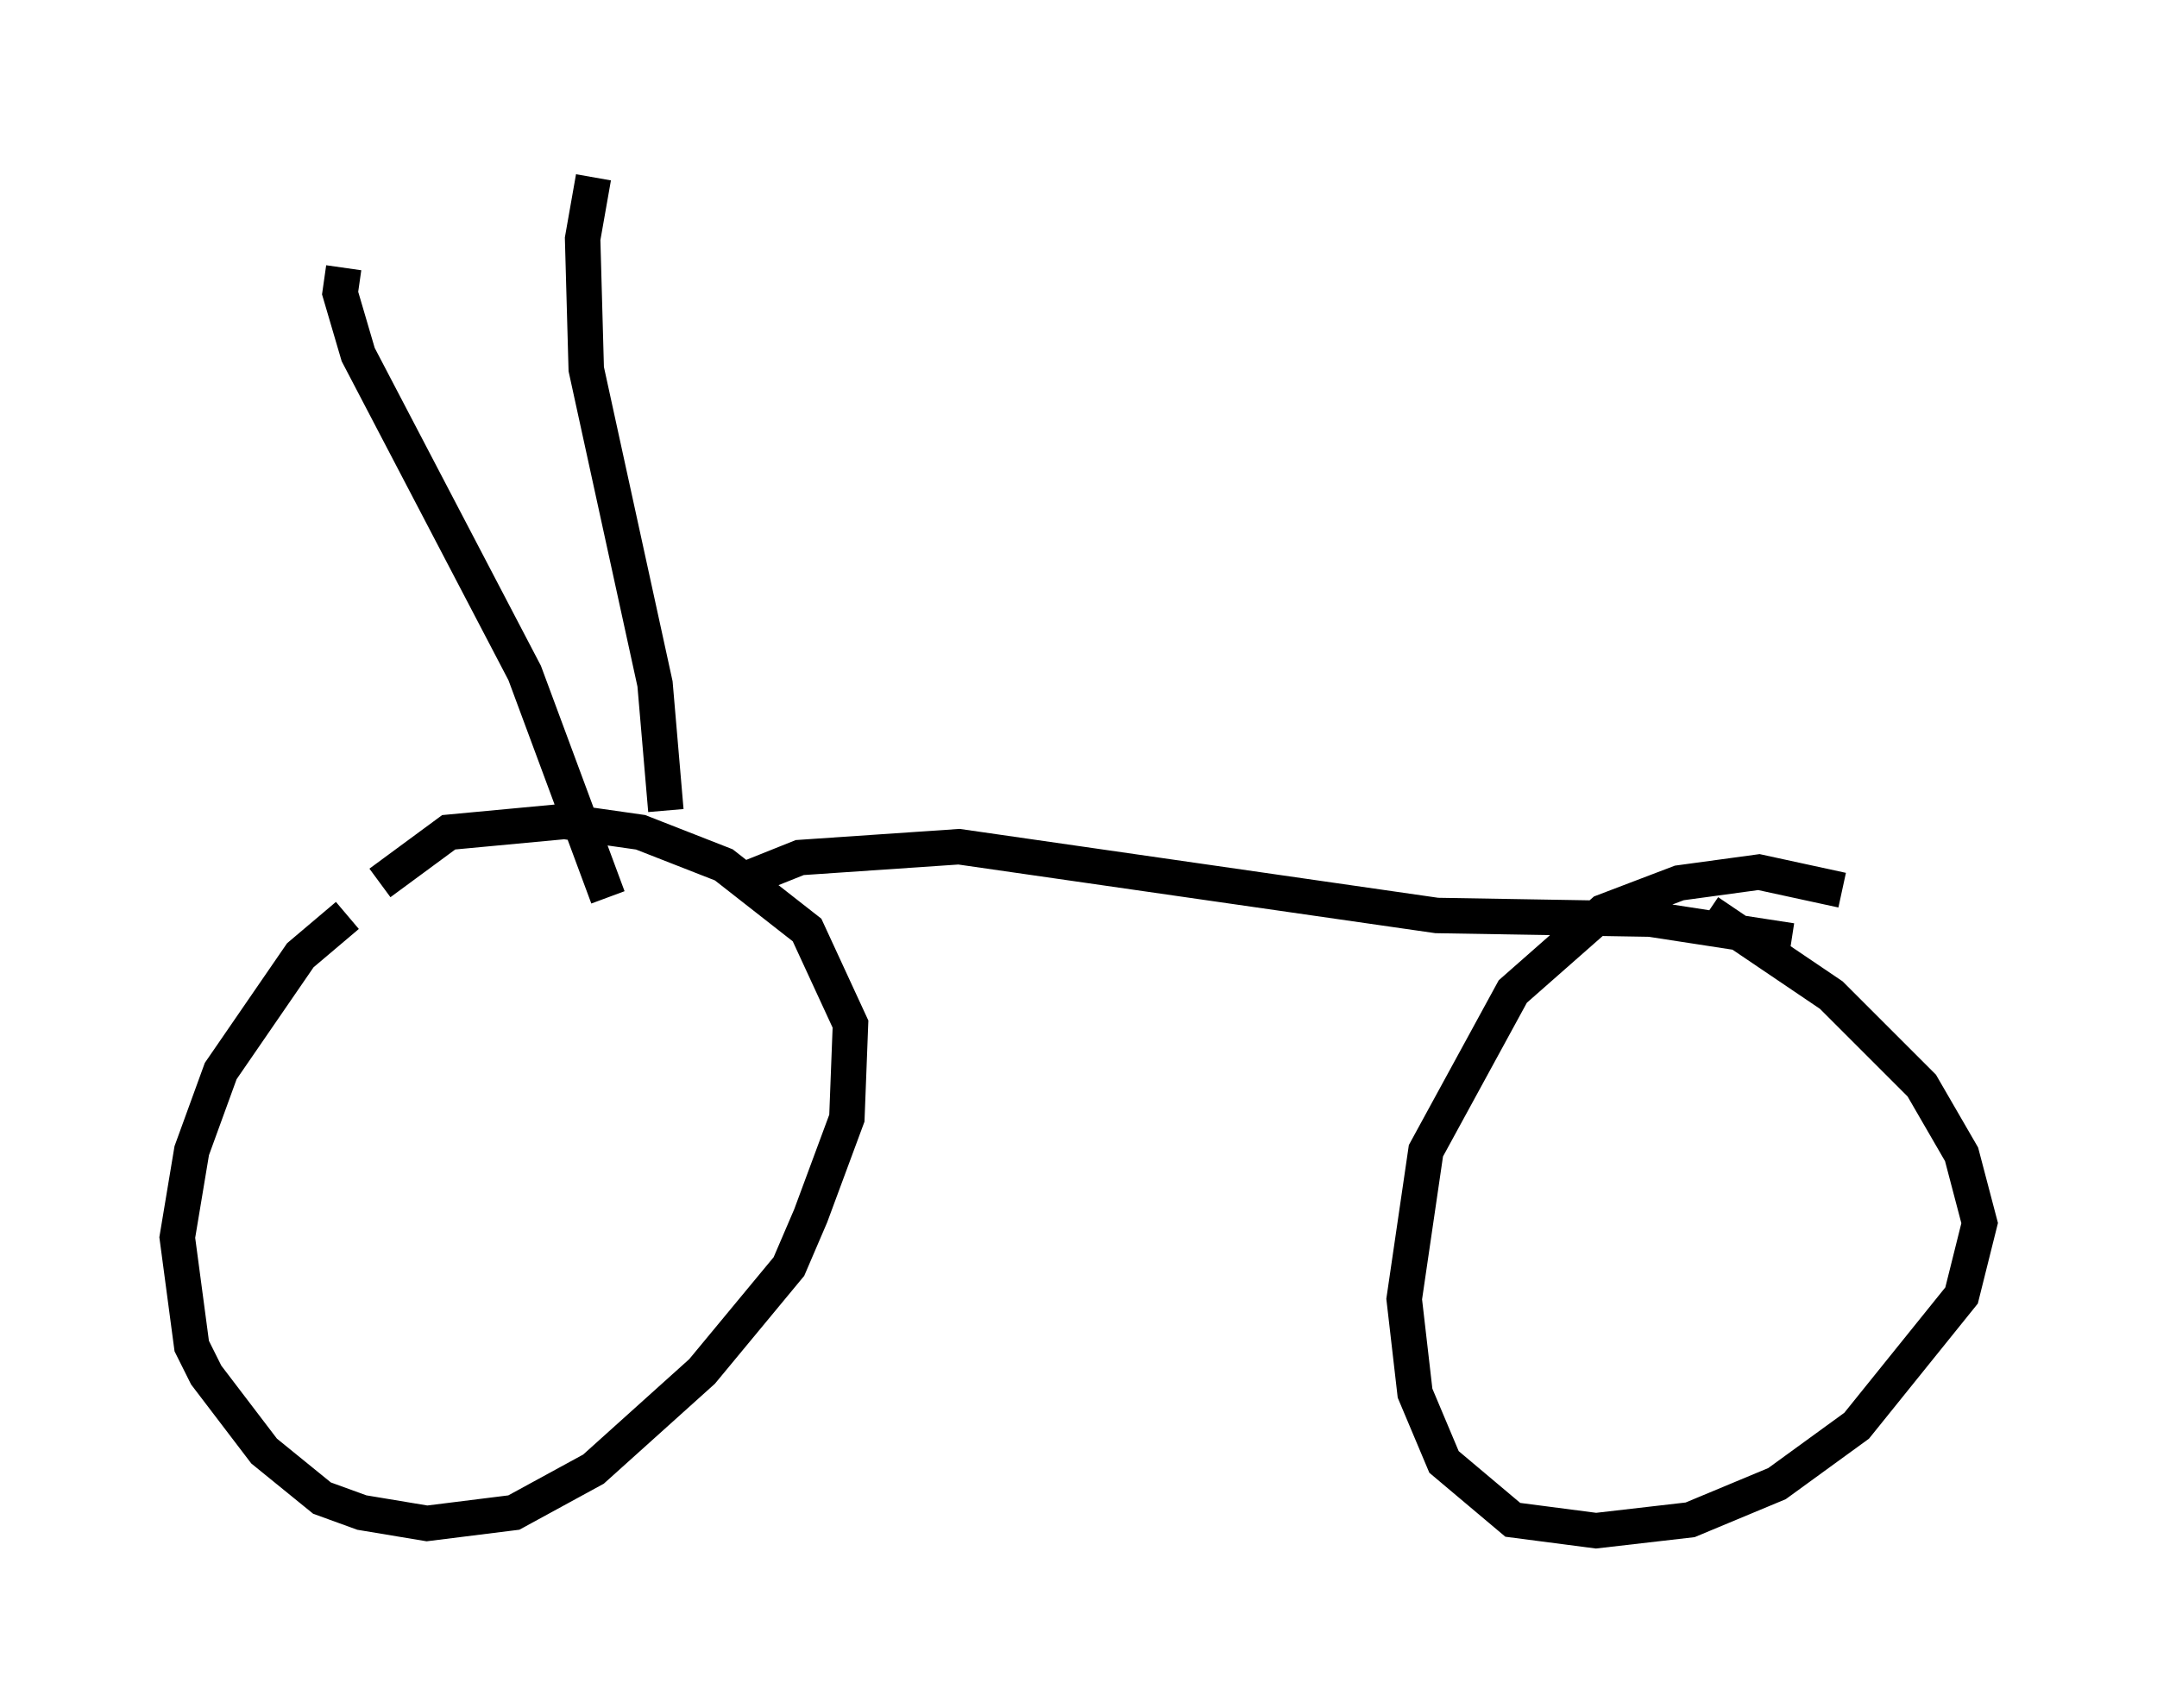 <?xml version="1.0" encoding="utf-8" ?>
<svg baseProfile="full" height="48.18" version="1.1" width="60.838" xmlns="http://www.w3.org/2000/svg" xmlns:ev="http://www.w3.org/2001/xml-events" xmlns:xlink="http://www.w3.org/1999/xlink"><defs /><rect fill="white" height="48.18" width="60.838" x="0" y="0" /><path d="M10.819, 25.417 m-1.021, 0.408 l-1.327, 1.123 -2.246, 3.267 l-0.817, 2.246 -0.408, 2.45 l0.408, 3.063 0.408, 0.817 l1.633, 2.144 1.633, 1.327 l1.123, 0.408 1.838, 0.306 l2.45, -0.306 2.246, -1.225 l3.063, -2.756 2.45, -2.96 l0.613, -1.429 1.021, -2.756 l0.102, -2.654 -1.225, -2.654 l-2.348, -1.838 -2.348, -0.919 l-2.144, -0.306 -3.267, 0.306 l-1.94, 1.429 m41.242, 0.204 l-2.348, -0.51 -2.246, 0.306 l-2.144, 0.817 -2.552, 2.246 l-2.45, 4.492 -0.613, 4.185 l0.306, 2.654 0.817, 1.94 l1.94, 1.633 2.348, 0.306 l2.654, -0.306 2.45, -1.021 l2.246, -1.633 2.96, -3.675 l0.51, -2.042 -0.51, -1.94 l-1.123, -1.94 -2.552, -2.552 l-3.471, -2.348 m2.348, 0.817 l-3.981, -0.613 -6.023, -0.102 l-13.475, -1.94 -4.492, 0.306 l-1.531, 0.613 m-3.879, 0.51 l-2.348, -6.329 -4.696, -8.983 l-0.51, -1.735 0.102, -0.715 m9.086, 15.313 l-0.306, -3.573 -1.94, -8.881 l-0.102, -3.675 0.306, -1.735 " fill="none" stroke="black" stroke-width="1" /></svg>